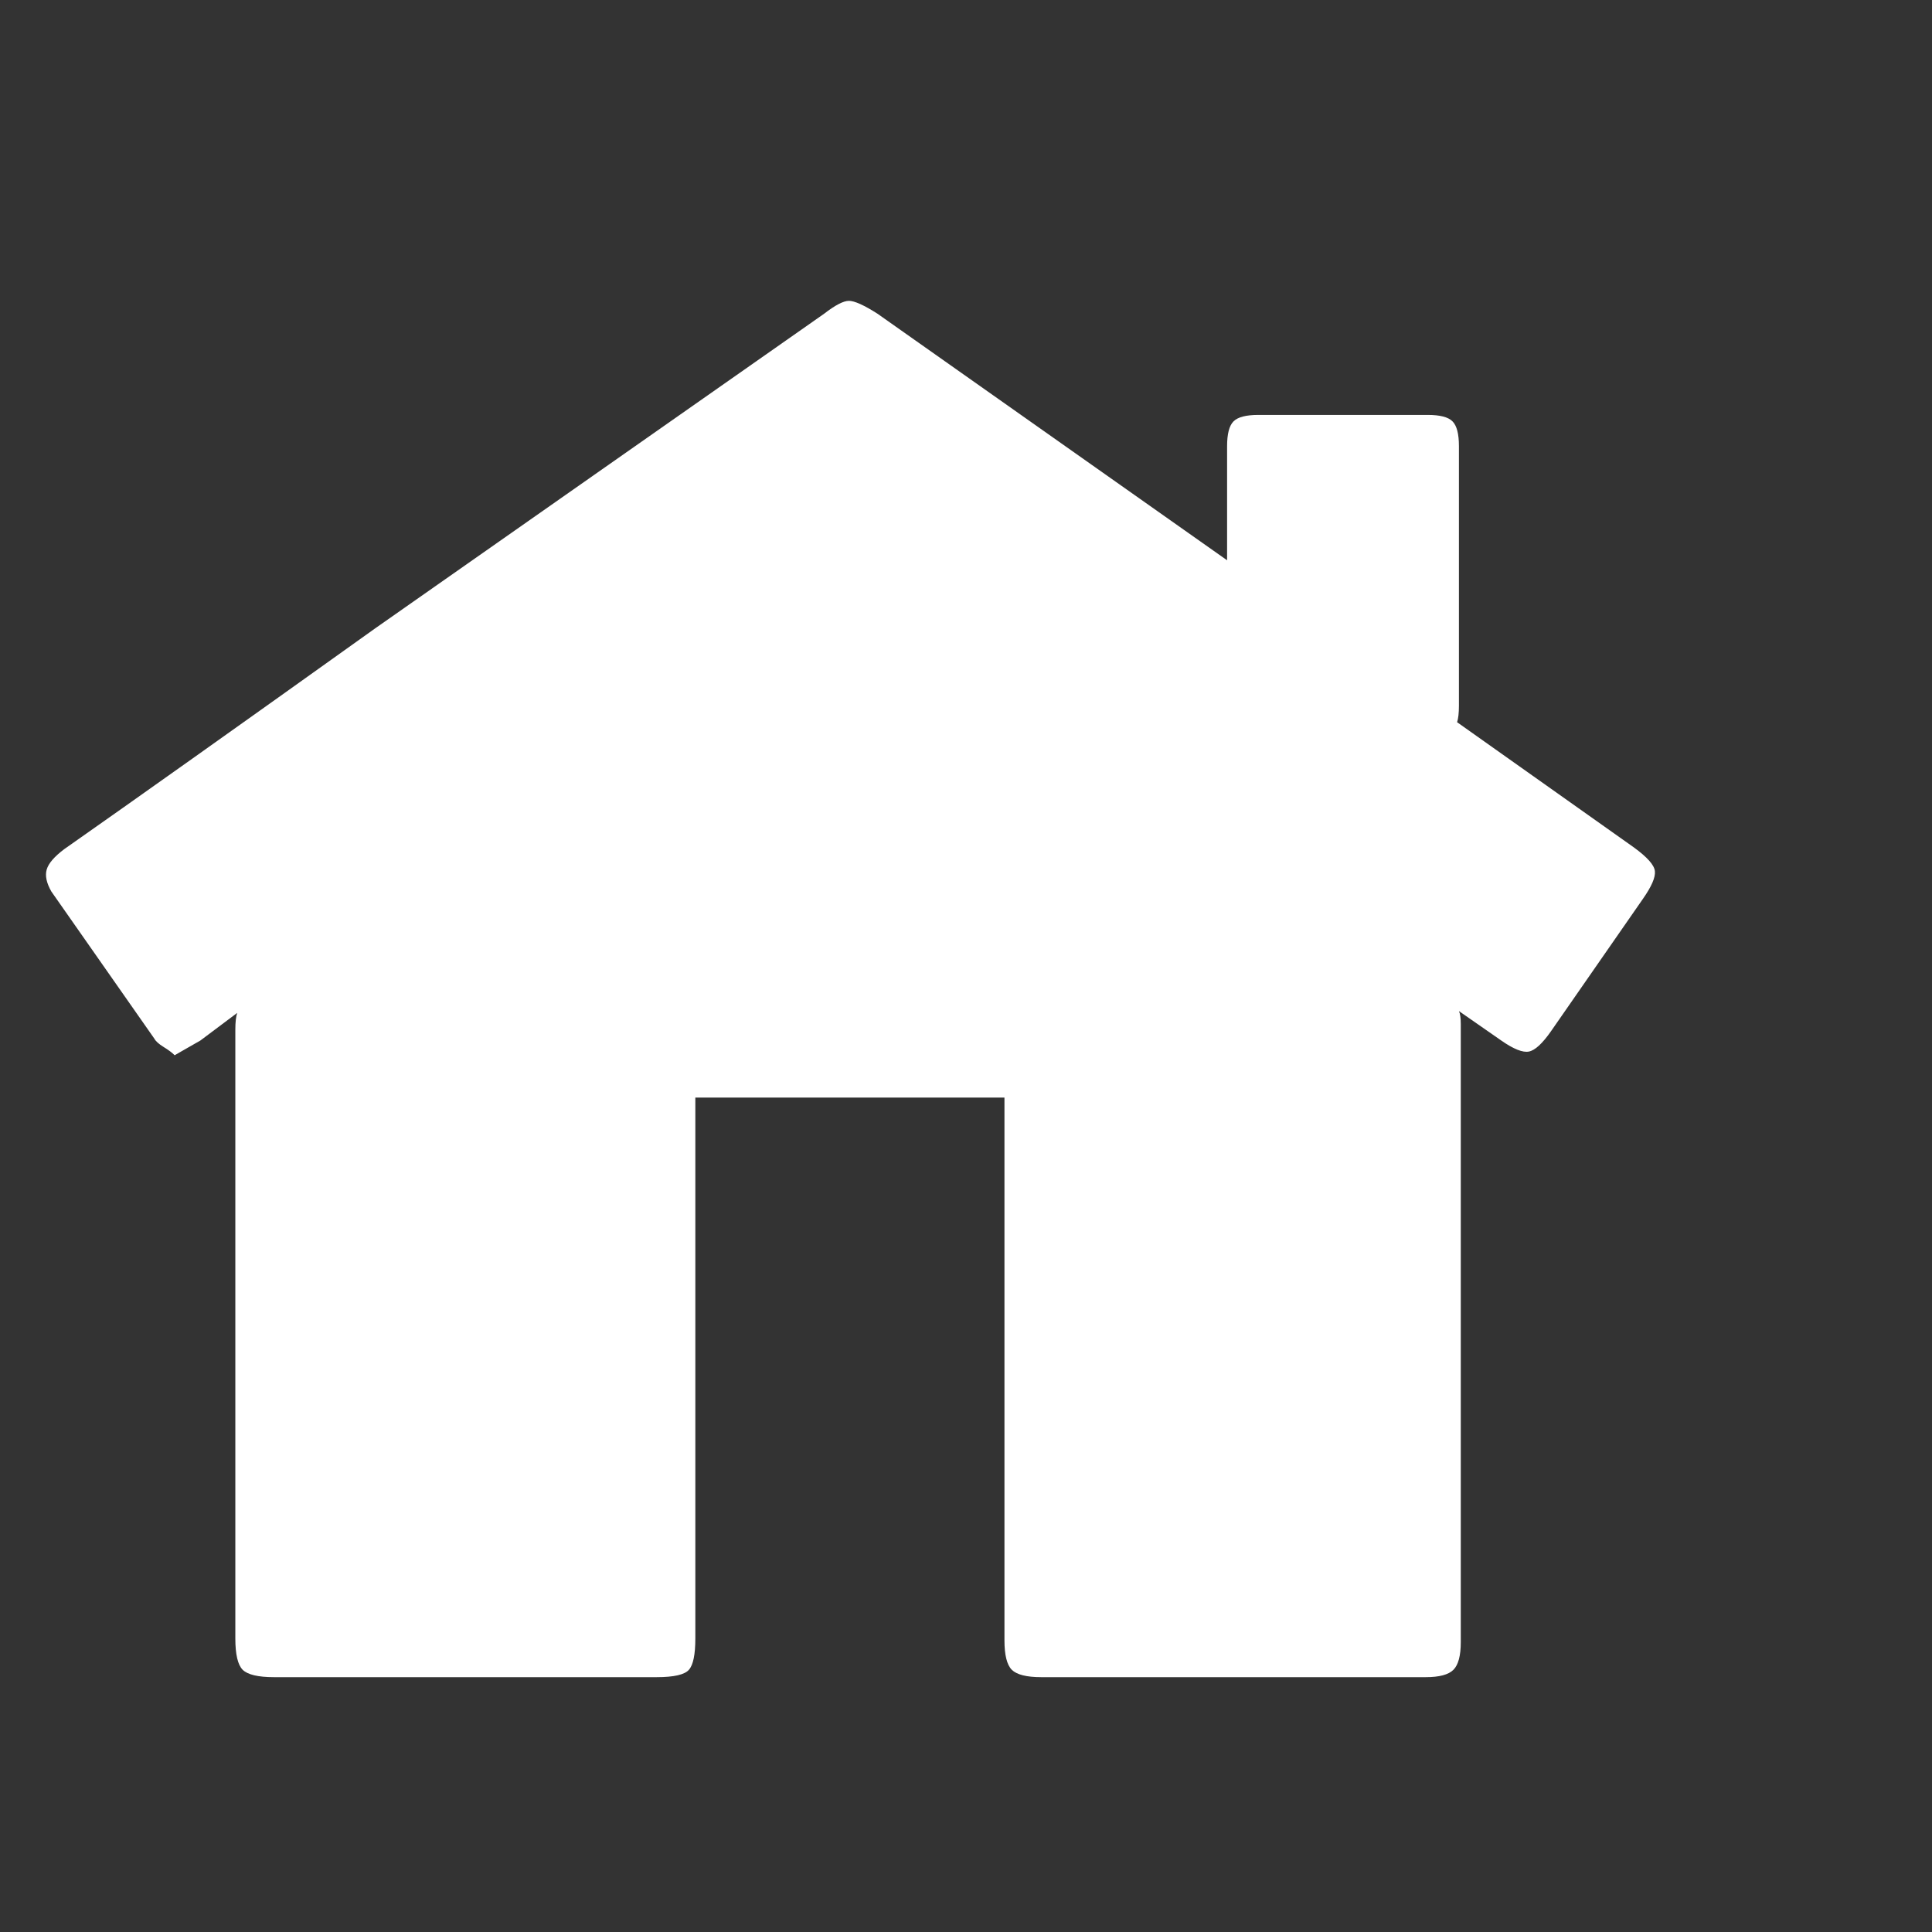 <svg width="21" height="21" viewBox="0 0 21 21" fill="none" xmlns="http://www.w3.org/2000/svg">
<rect x="0" y="0" width="21" height="21" fill="#333333" stroke="none"/>
<g clip-path="url(#clip0_2_1050)">
<path d="M17.758 9.21L15.838 7.85C15.851 7.81 15.858 7.75 15.858 7.67V4.85C15.858 4.717 15.835 4.627 15.788 4.58C15.742 4.533 15.652 4.51 15.518 4.51H13.678C13.545 4.51 13.455 4.533 13.408 4.58C13.361 4.627 13.338 4.717 13.338 4.85V6.09L9.538 3.41C9.392 3.317 9.288 3.27 9.228 3.27C9.168 3.27 9.078 3.317 8.958 3.41L4.078 6.83C2.585 7.897 1.458 8.697 0.698 9.23C0.592 9.31 0.528 9.383 0.508 9.45C0.488 9.517 0.505 9.597 0.558 9.69L1.678 11.29C1.692 11.317 1.725 11.347 1.778 11.38C1.832 11.413 1.872 11.443 1.898 11.47L2.178 11.31L2.578 11.01C2.565 11.05 2.558 11.11 2.558 11.19V17.81C2.558 17.983 2.585 18.097 2.638 18.15C2.692 18.203 2.805 18.23 2.978 18.23H7.138C7.325 18.23 7.442 18.203 7.488 18.15C7.535 18.097 7.558 17.983 7.558 17.81V11.93H10.918V17.83C10.918 17.99 10.945 18.097 10.998 18.15C11.052 18.203 11.158 18.23 11.318 18.23H15.498C15.645 18.23 15.745 18.203 15.798 18.15C15.851 18.097 15.878 17.997 15.878 17.85V11.13C15.878 11.063 15.871 11.017 15.858 10.99L16.318 11.31C16.451 11.403 16.552 11.443 16.618 11.43C16.685 11.417 16.765 11.343 16.858 11.21L17.858 9.77C17.951 9.637 17.995 9.537 17.988 9.47C17.982 9.403 17.905 9.317 17.758 9.21Z" fill="white"/>
</g>
<defs>
<clipPath id="clip0_2_1050">
<rect width="20" height="20" fill="white" transform="matrix(1 0 0 -1 0.5 20.75)"/>
</clipPath>
</defs>
</svg>
